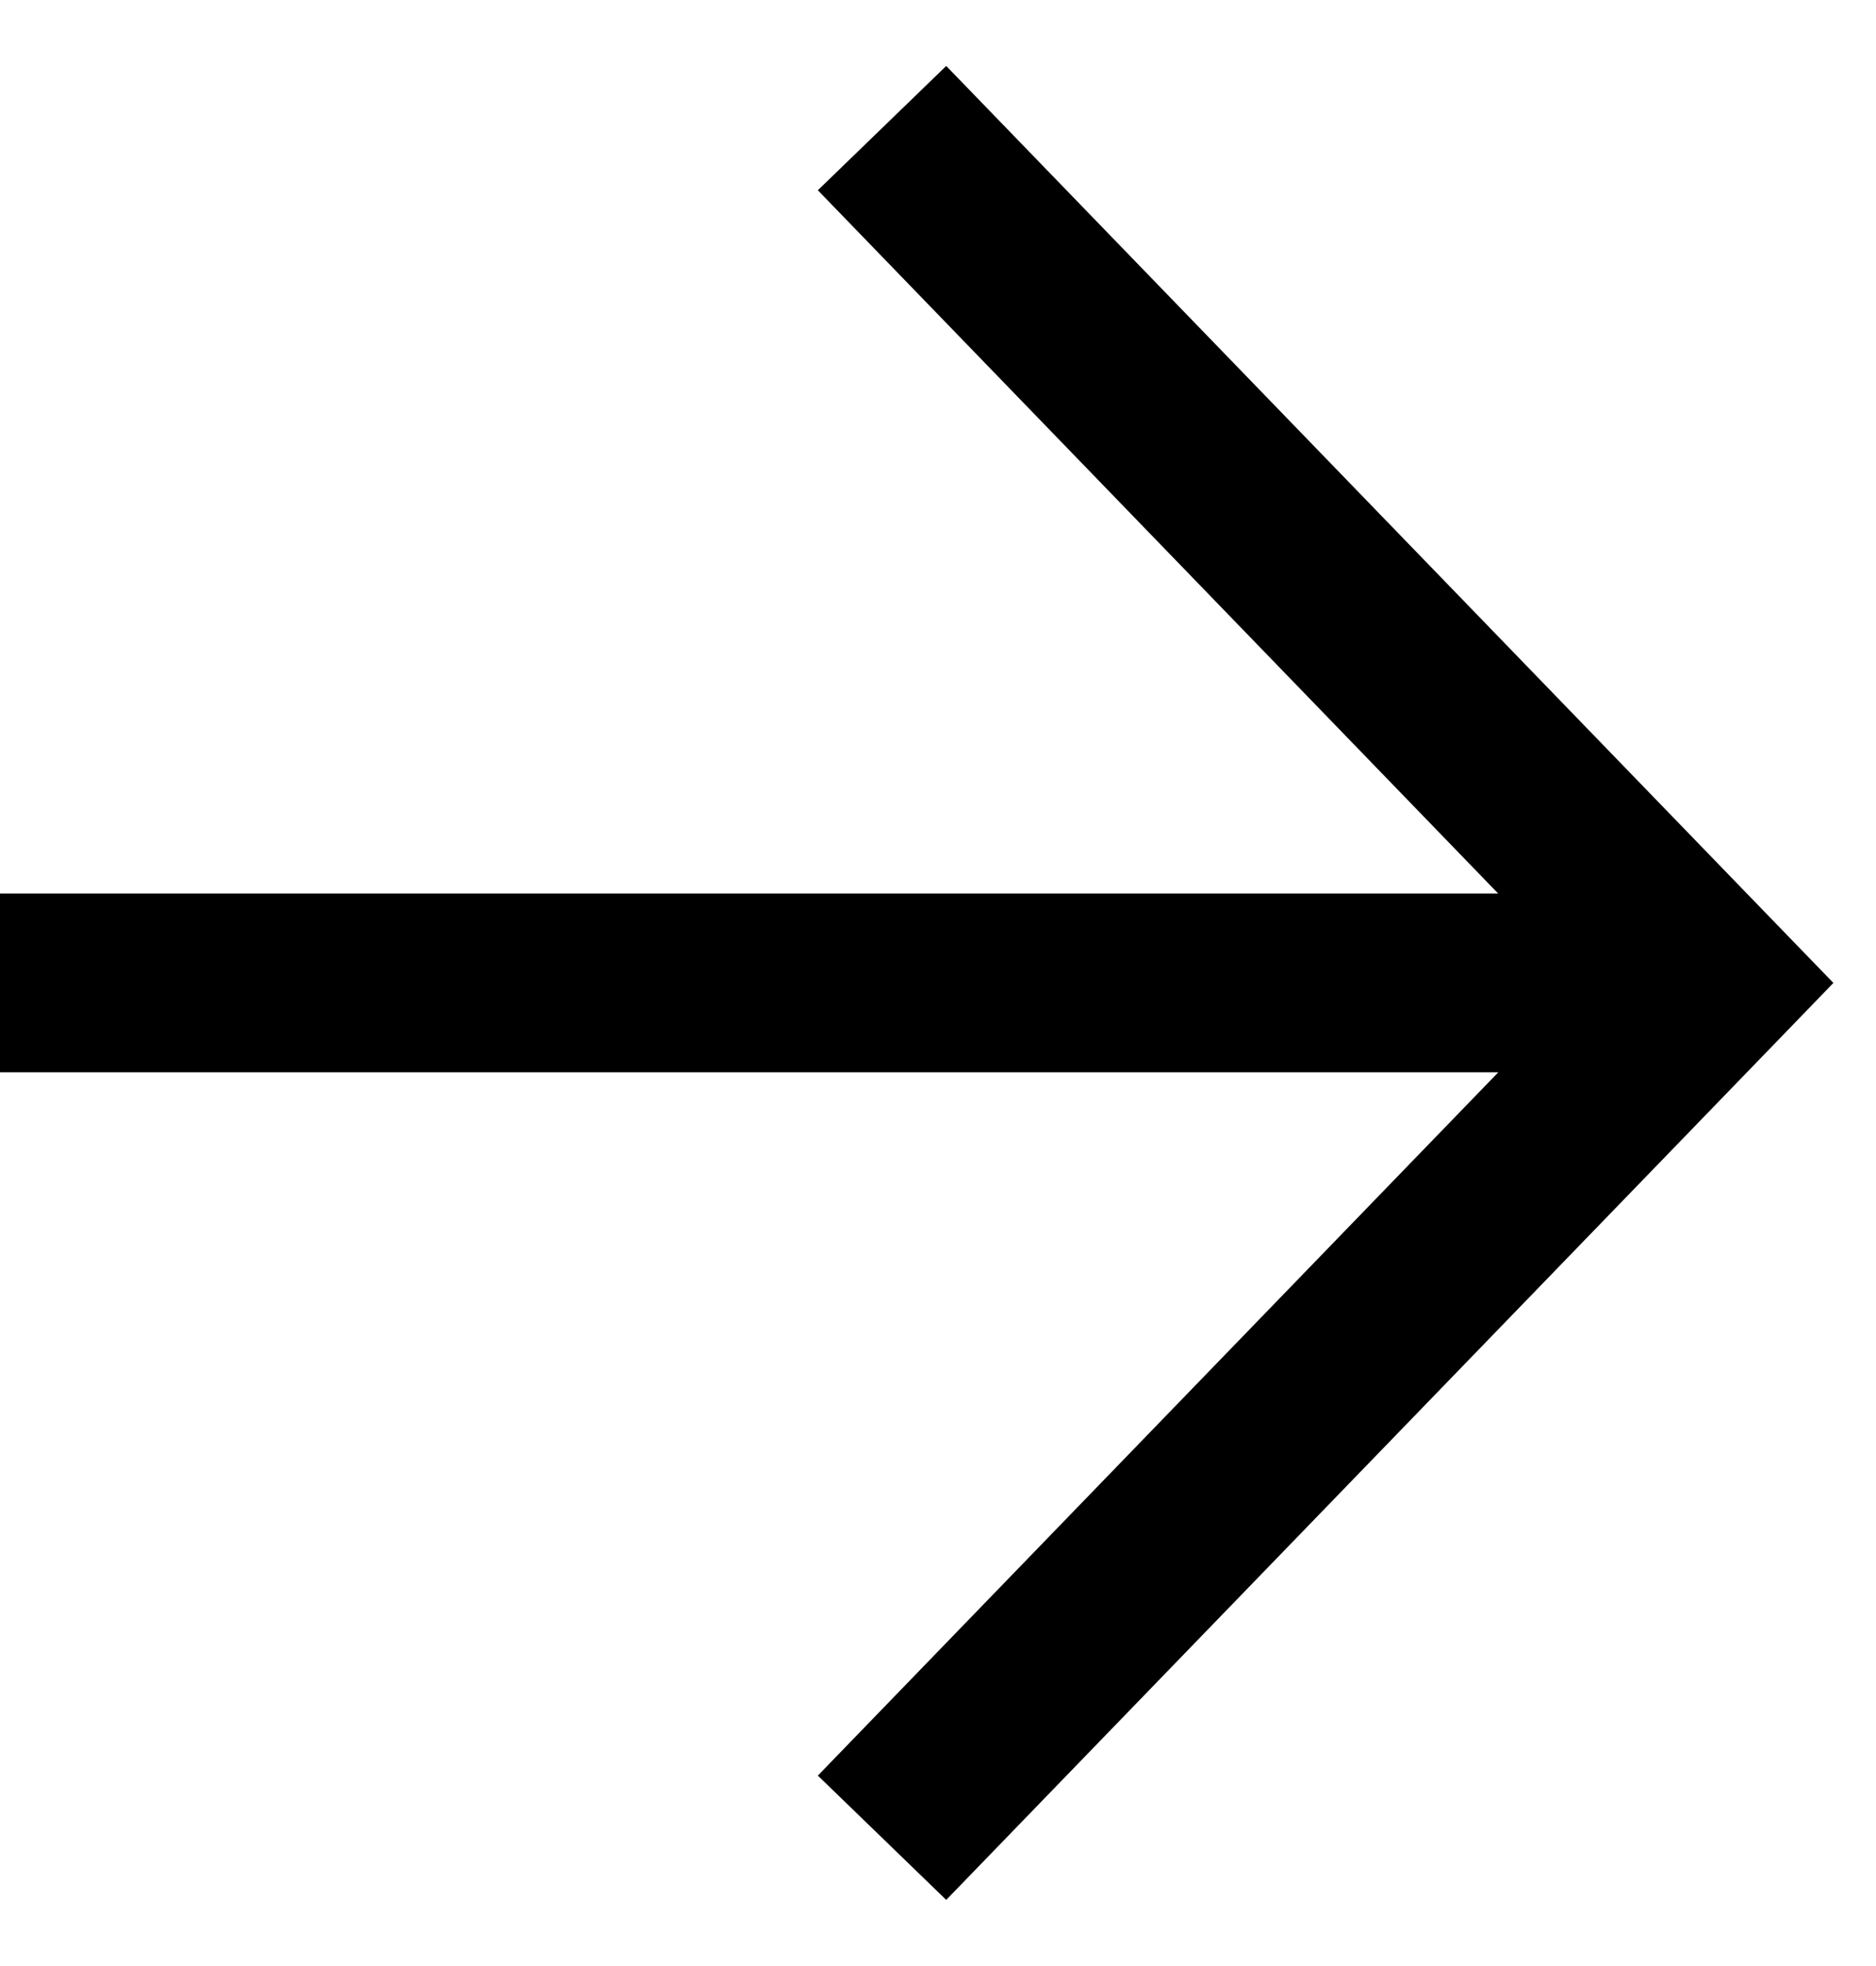 <svg width="21" height="22" viewBox="0 0 21 22" fill="none" xmlns="http://www.w3.org/2000/svg">
<path fill-rule="evenodd" clip-rule="evenodd" d="M16.772 11.999H0V9.999H16.771L9.155 2.129L10.592 0.738L19.85 10.304L20.523 10.999L19.85 11.695L10.592 21.26L9.155 19.869L16.772 11.999Z" fill="black"/>
</svg>
